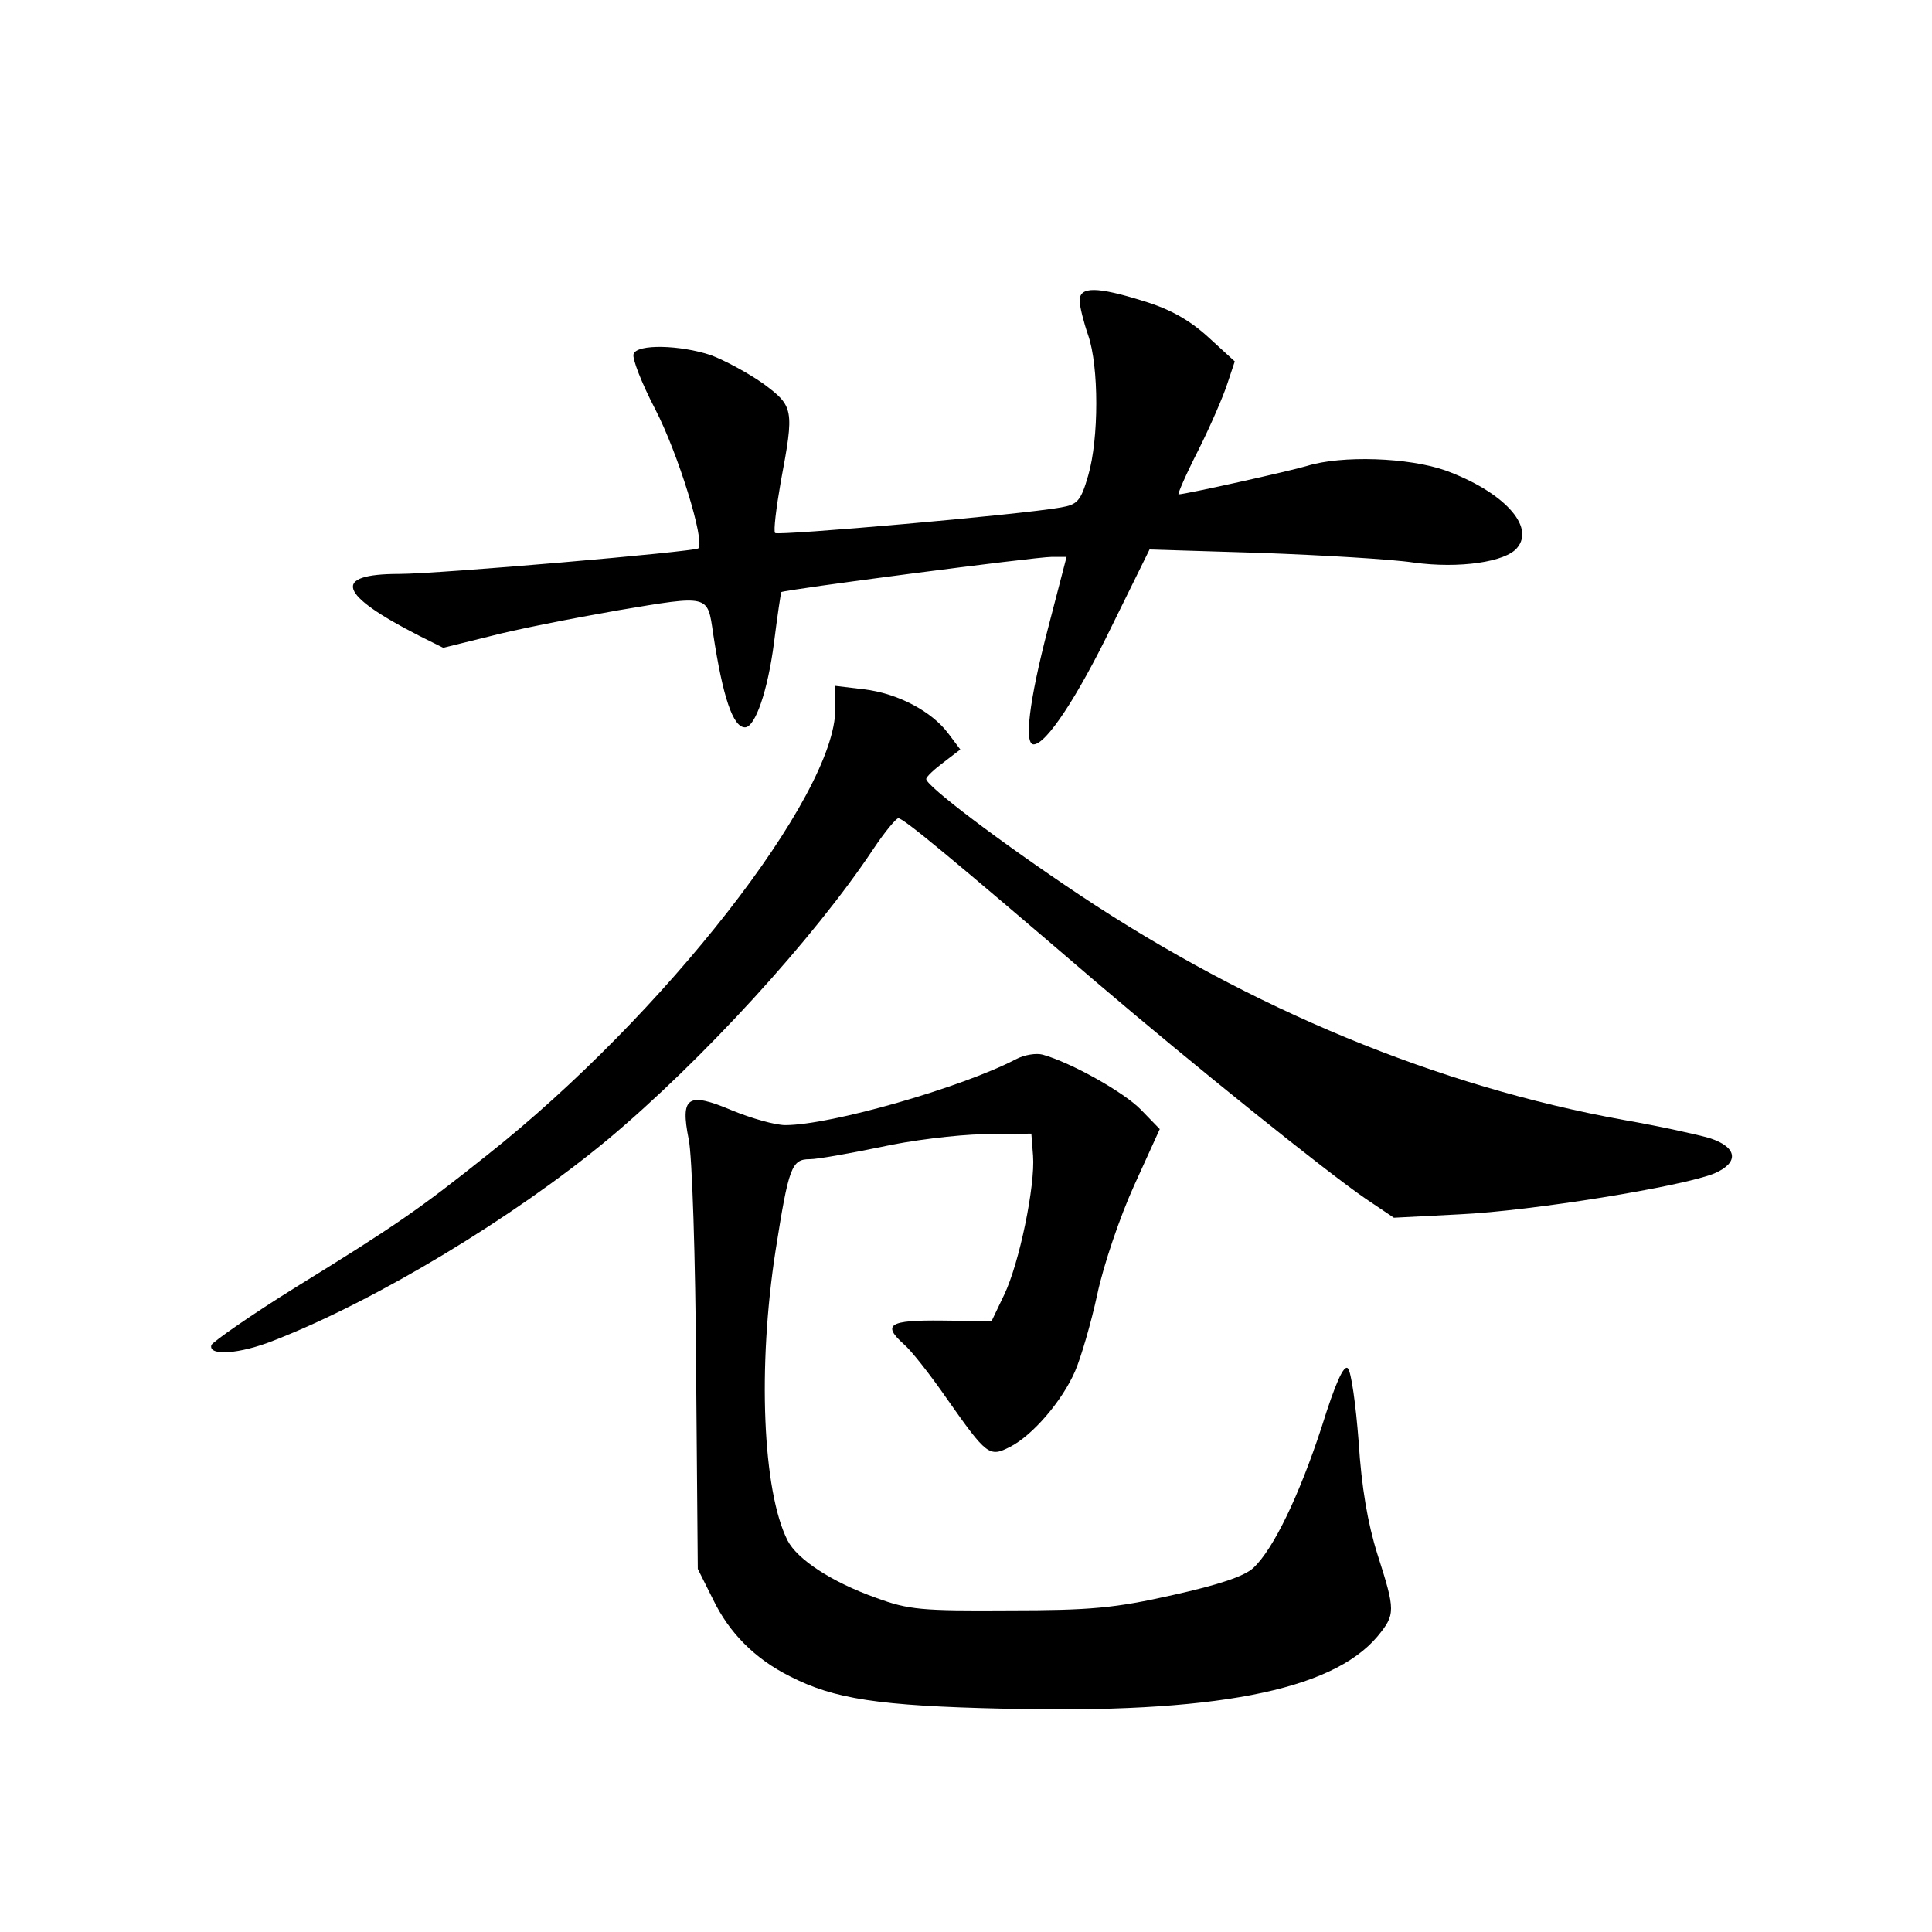 <?xml version="1.0" standalone="no"?>
<!DOCTYPE svg PUBLIC "-//W3C//DTD SVG 20010904//EN"
 "http://www.w3.org/TR/2001/REC-SVG-20010904/DTD/svg10.dtd">
<svg version="1.0" xmlns="http://www.w3.org/2000/svg"
 width="340pt" height="340pt" viewBox="0 0 340 340"
 preserveAspectRatio="xMidYMid meet">
<g transform="translate(0,340) scale(0.1,-0.1)"
fill="#000000" stroke="none">
<path d="M1900 2871 c0 -10 7 -38 15 -61 19 -55 19 -182 0 -247 -13 -45 -19
-51 -48 -56 -72 -13 -497 -50 -503 -45 -3 4 2 44 10 90 24 128 23 133 -31 173
-27 19 -68 41 -92 50 -54 18 -130 20 -136 2 -3 -7 14 -51 38 -97 40 -77 88
-232 76 -245 -7 -6 -458 -45 -526 -45 -120 0 -108 -36 35 -109 l42 -21 81 20
c45 12 147 32 227 46 161 27 157 28 167 -41 17 -112 35 -165 56 -165 18 0 40
64 51 148 6 48 12 88 13 90 3 4 447 62 476 62 l26 0 -33 -127 c-33 -127 -42
-203 -25 -203 22 0 77 83 138 209 l66 134 196 -6 c108 -4 229 -11 269 -17 80
-11 162 1 182 26 32 38 -25 99 -126 136 -65 23 -183 27 -244 8 -30 -9 -214
-50 -226 -50 -2 0 13 35 35 78 21 42 44 95 51 117 l13 39 -47 43 c-33 30 -67
49 -113 63 -83 26 -113 26 -113 1z"/>
<path d="M1470 2152 c0 -152 -302 -539 -613 -785 -119 -95 -161 -124 -336
-232 -79 -49 -146 -96 -149 -102 -6 -20 50 -16 110 8 180 70 423 217 588 354
166 139 362 353 467 511 20 30 40 54 44 54 9 0 90 -67 349 -289 170 -145 405
-334 474 -381 l49 -33 116 6 c127 6 392 49 448 72 44 19 41 46 -8 62 -20 6
-88 21 -151 32 -327 59 -656 195 -958 396 -141 94 -270 192 -270 204 0 4 14
17 30 29 l30 23 -21 28 c-29 39 -89 71 -149 78 l-50 6 0 -41z"/>
<path d="M1788 1536 c-96 -50 -326 -116 -406 -116 -18 0 -60 12 -94 26 -78 33
-91 24 -76 -51 6 -27 12 -209 13 -403 l3 -353 27 -54 c28 -58 73 -104 135
-135 78 -40 156 -52 376 -57 368 -9 577 31 658 127 32 39 32 45 0 145 -17 54
-28 118 -33 198 -5 65 -13 123 -19 129 -7 7 -22 -26 -46 -103 -40 -122 -85
-215 -120 -248 -16 -15 -61 -30 -142 -48 -102 -23 -144 -27 -289 -27 -153 -1
-176 1 -233 22 -79 28 -139 68 -156 101 -44 87 -53 306 -21 511 23 146 28 160
60 160 14 0 69 10 123 21 53 12 135 22 182 23 l85 1 3 -39 c4 -52 -24 -189
-51 -245 l-22 -46 -87 1 c-94 1 -106 -7 -67 -42 12 -10 46 -53 75 -95 71 -101
75 -104 112 -85 39 20 91 80 114 133 10 23 28 84 39 135 11 52 40 137 65 192
l45 99 -33 34 c-30 31 -123 83 -173 97 -11 3 -32 0 -47 -8z"/>
</g>
</svg>
